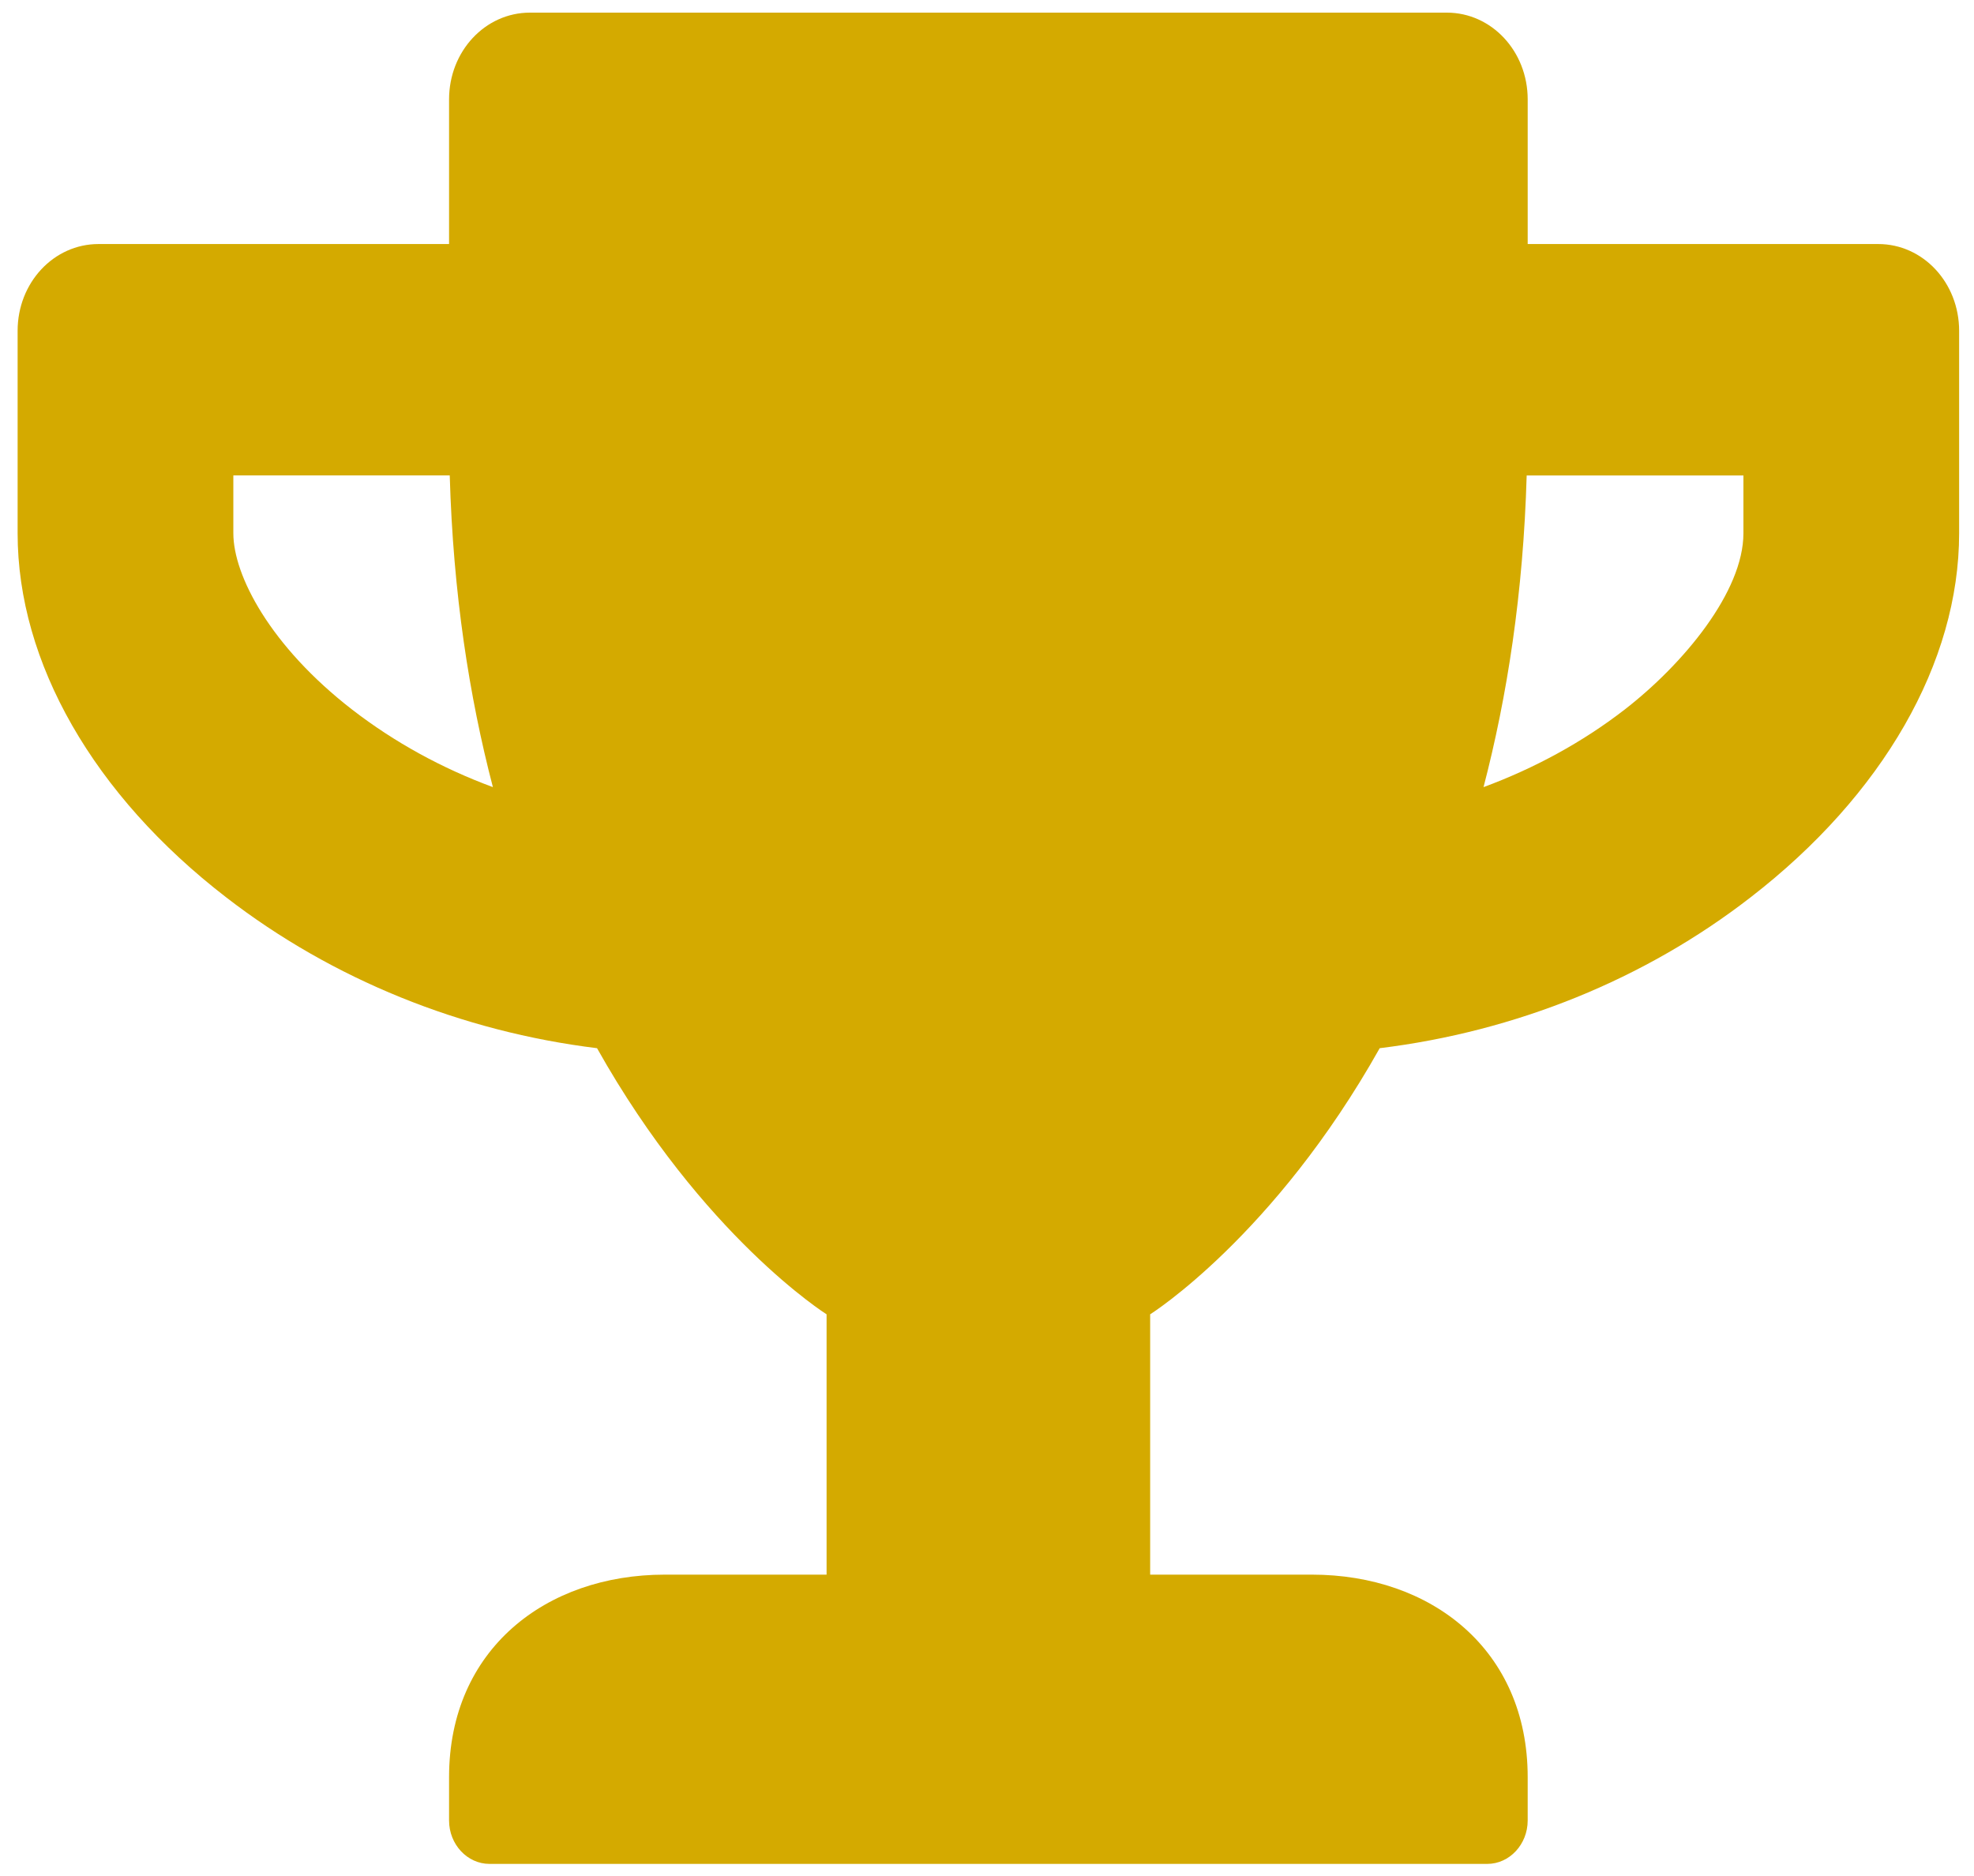 <?xml version="1.0" encoding="UTF-8" standalone="no"?>
<svg
   xmlns:osb="http://www.openswatchbook.org/uri/2009/osb"
   xmlns:dc="http://purl.org/dc/elements/1.1/"
   xmlns:cc="http://creativecommons.org/ns#"
   xmlns:rdf="http://www.w3.org/1999/02/22-rdf-syntax-ns#"
   xmlns:svg="http://www.w3.org/2000/svg"
   xmlns="http://www.w3.org/2000/svg"
   xmlns:sodipodi="http://sodipodi.sourceforge.net/DTD/sodipodi-0.dtd"
   xmlns:inkscape="http://www.inkscape.org/namespaces/inkscape"
   viewBox="0 0 243.157 231.05"
   version="1.1"
   id="svg4"
   sodipodi:docname="trophy.svg"
   width="243.157"
   height="231.05"
   inkscape:version="1.0.1 (3bc2e813f5, 2020-09-07)">
  <defs
     id="defs8">
    <linearGradient
       id="linearGradient2785"
       osb:paint="solid">
      <stop
         style="stop-color:#d4aa00;stop-opacity:1;"
         offset="0"
         id="stop2783" />
    </linearGradient>
  </defs>
  <sodipodi:namedview
     pagecolor="#ffffff"
     bordercolor="#666666"
     borderopacity="1"
     objecttolerance="10"
     gridtolerance="10"
     guidetolerance="10"
     inkscape:pageopacity="0"
     inkscape:pageshadow="2"
     inkscape:window-width="1920"
     inkscape:window-height="1017"
     id="namedview6"
     showgrid="false"
     inkscape:zoom="1.6290957"
     inkscape:cx="125.33306"
     inkscape:cy="130.16331"
     inkscape:window-x="1358"
     inkscape:window-y="-8"
     inkscape:window-maximized="1"
     inkscape:current-layer="svg4"
     inkscape:document-rotation="0" />
  <!-- Font Awesome Free 5.15.2 by @fontawesome - https://fontawesome.com License - https://fontawesome.com/license/free (Icons: CC BY 4.0, Fonts: SIL OFL 1.1, Code: MIT License) -->
  <path
     d="m 231.362,30.062 h -43.181 v -17.816 c 0,-5.924 -4.443,-10.69 -9.965,-10.69 H 65.281 c -5.522,0 -9.965,4.766 -9.965,10.69 v 17.816 h -43.181 c -5.522,0 -9.965,4.766 -9.965,10.69 v 24.943 c 0,15.901 9.342,32.248 25.701,44.853 13.079,10.111 28.981,16.525 45.672,18.574 13.037,23.206 28.275,32.782 28.275,32.782 v 32.069 H 81.889 c -14.657,0 -26.573,9.22 -26.573,24.943 v 5.345 c 0,2.94 2.242,5.345 4.982,5.345 H 183.198 c 2.74,0 4.982,-2.405 4.982,-5.345 v -5.345 c 0,-15.723 -11.916,-24.943 -26.573,-24.943 h -19.93 v -32.069 c 0,0 15.238,-9.576 28.275,-32.782 16.733,-2.049 32.635,-8.463 45.672,-18.574 16.317,-12.605 25.701,-28.952 25.701,-44.853 v -24.943 c 0,-5.924 -4.443,-10.69 -9.965,-10.69 z M 43.4,87.431 c -10.131,-7.839 -14.657,-16.569 -14.657,-21.736 v -7.127 h 26.656 c 0.415,14.52 2.408,27.259 5.315,38.394 -6.27,-2.316 -12.124,-5.523 -17.314,-9.532 z M 214.754,65.695 c 0,7.171 -7.349,16.079 -14.657,21.736 -5.19,4.009 -11.086,7.216 -17.356,9.532 2.906,-11.135 4.899,-23.874 5.315,-38.394 h 26.698 z"
     id="path2"
     style="stroke-width:0.43;fill:#d4aa00;fill-opacity:1" />
</svg>
